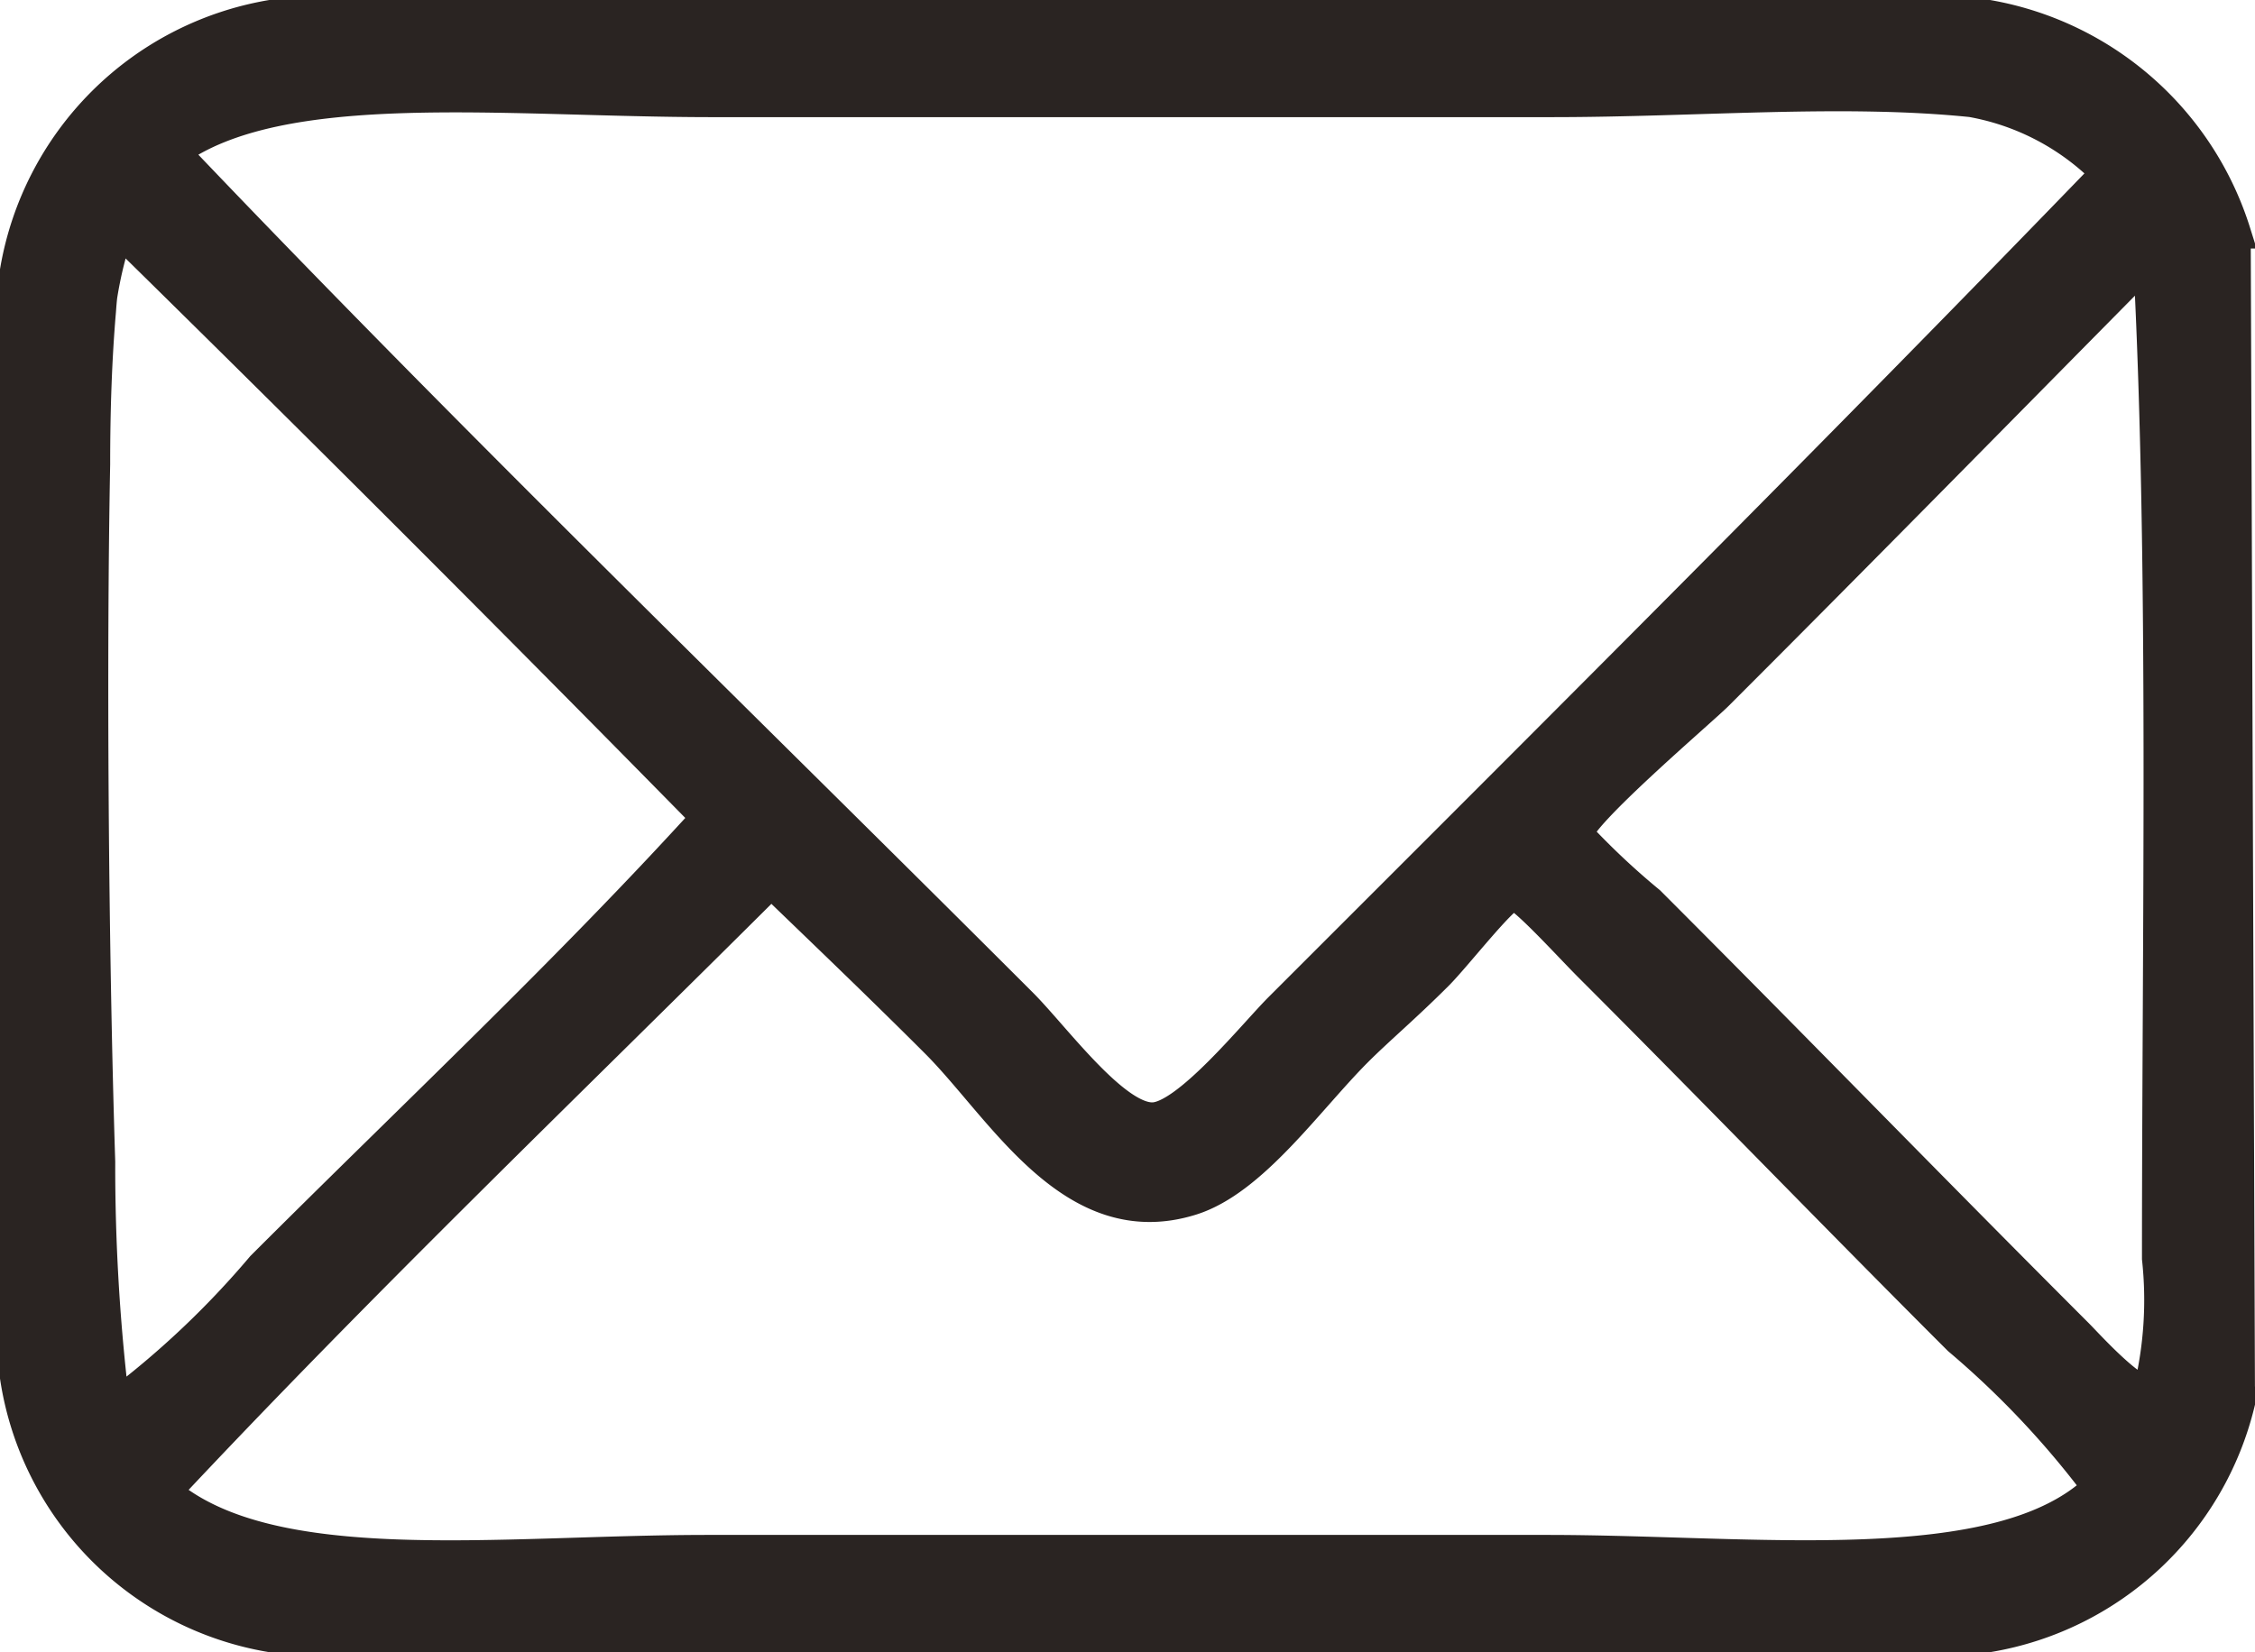 <svg id="Layer_1" data-name="Layer 1" xmlns="http://www.w3.org/2000/svg" xmlns:xlink="http://www.w3.org/1999/xlink" viewBox="0 0 17.397 12.75">
  <defs>
    <clipPath id="clip-path">
      <rect width="17.397" height="12.75" fill="none"/>
    </clipPath>
  </defs>
  <title>social-mail</title>
  <g clip-path="url(#clip-path)">
    <path d="M16.028,10.301c-1.191-1.191-2.123-2.155-3.305-3.338a5.834,5.834,0,0,1-.556-.523c-.006-.138.957-.957,1.08-1.08,1.112-1.111,2.242-2.263,3.305-3.338.028-.006.031.013.033.033.119,2.339.065,5.095.065,7.657a2.976,2.976,0,0,1-.065,1.015c-.085.09-.484-.353-.557-.426m-4.09,1.669H5.459c-1.605,0-3.372.246-4.189-.458,1.514-1.617,3.112-3.149,4.68-4.712.349.338.809.776,1.276,1.243.511.512,1.048,1.497,1.964,1.211.47-.147.893-.762,1.275-1.145.168-.168.371-.338.622-.589.145-.145.511-.619.589-.622.069-.003.432.399.59.557.969.969,1.883,1.916,2.847,2.879a6.954,6.954,0,0,1,1.079,1.145c-.76.743-2.65.491-4.254.491M.764,8.966c-.053-1.651-.068-3.905-.039-5.384,0-.414.013-.811.045-1.184.003-.042.006-.08.01-.114a3.077,3.077,0,0,1,.13-.523q2.295,2.253,4.549,4.548c-1.081,1.189-2.281,2.314-3.436,3.469a6.919,6.919,0,0,1-1.145,1.079c-.004-.026-.008-.054-.011-.084a15.269,15.269,0,0,1-.103-1.807M5.492.779h6.479c1.128,0,2.242-.102,3.239,0a1.938,1.938,0,0,1,1.048.556c-2.066,2.138-4.224,4.289-6.382,6.447-.201.201-.716.843-.981.85-.298.009-.758-.626-1.014-.883-2.168-2.168-4.444-4.369-6.545-6.578.829-.606,2.56-.392,4.156-.392m11.78,10.046-.033-9.032a2.435,2.435,0,0,0-1.897-1.668H2.088a2.405,2.405,0,0,0-1.963,1.963v8.541a2.389,2.389,0,0,0,1.963,1.996h13.254a2.397,2.397,0,0,0,1.93-1.8" fill="#2a2422"/>
    <path d="M16.028,10.301c-1.191-1.191-2.123-2.155-3.305-3.338a5.834,5.834,0,0,1-.556-.523c-.006-.138.957-.957,1.08-1.08,1.112-1.111,2.242-2.263,3.305-3.338.028-.006.031.013.033.033.119,2.339.065,5.095.065,7.657a2.976,2.976,0,0,1-.065,1.015C16.5,10.817,16.101,10.374,16.028,10.301Zm-4.09,1.669H5.459c-1.605,0-3.372.246-4.189-.458,1.514-1.617,3.112-3.149,4.68-4.712.349.338.809.776,1.276,1.243.511.512,1.048,1.497,1.964,1.211.47-.147.893-.762,1.275-1.145.168-.168.371-.338.622-.589.145-.145.511-.619.589-.622.069-.003.432.399.59.557.969.969,1.883,1.916,2.847,2.879a6.954,6.954,0,0,1,1.079,1.145C15.432,12.222,13.542,11.97,11.938,11.97ZM.764,8.966c-.053-1.651-.068-3.905-.039-5.384,0-.414.013-.811.045-1.184.003-.042.006-.08.01-.114a3.077,3.077,0,0,1,.13-.523q2.295,2.253,4.549,4.548c-1.081,1.189-2.281,2.314-3.436,3.469a6.919,6.919,0,0,1-1.145,1.079c-.004-.026-.008-.054-.011-.084A15.269,15.269,0,0,1,.764,8.966ZM5.492.779h6.479c1.128,0,2.242-.102,3.239,0a1.938,1.938,0,0,1,1.048.556c-2.066,2.138-4.224,4.289-6.382,6.447-.201.201-.716.843-.981.85-.298.009-.758-.626-1.014-.883-2.168-2.168-4.444-4.369-6.545-6.578C2.165.565,3.896.779,5.492.779Zm11.78,10.046-.033-9.032a2.435,2.435,0,0,0-1.897-1.668H2.088a2.405,2.405,0,0,0-1.963,1.963v8.541a2.389,2.389,0,0,0,1.963,1.996h13.254A2.397,2.397,0,0,0,17.272,10.825Z" fill="none" stroke="#2a2422" stroke-miterlimit="10" stroke-width="0.25"/>
  </g>
</svg>
